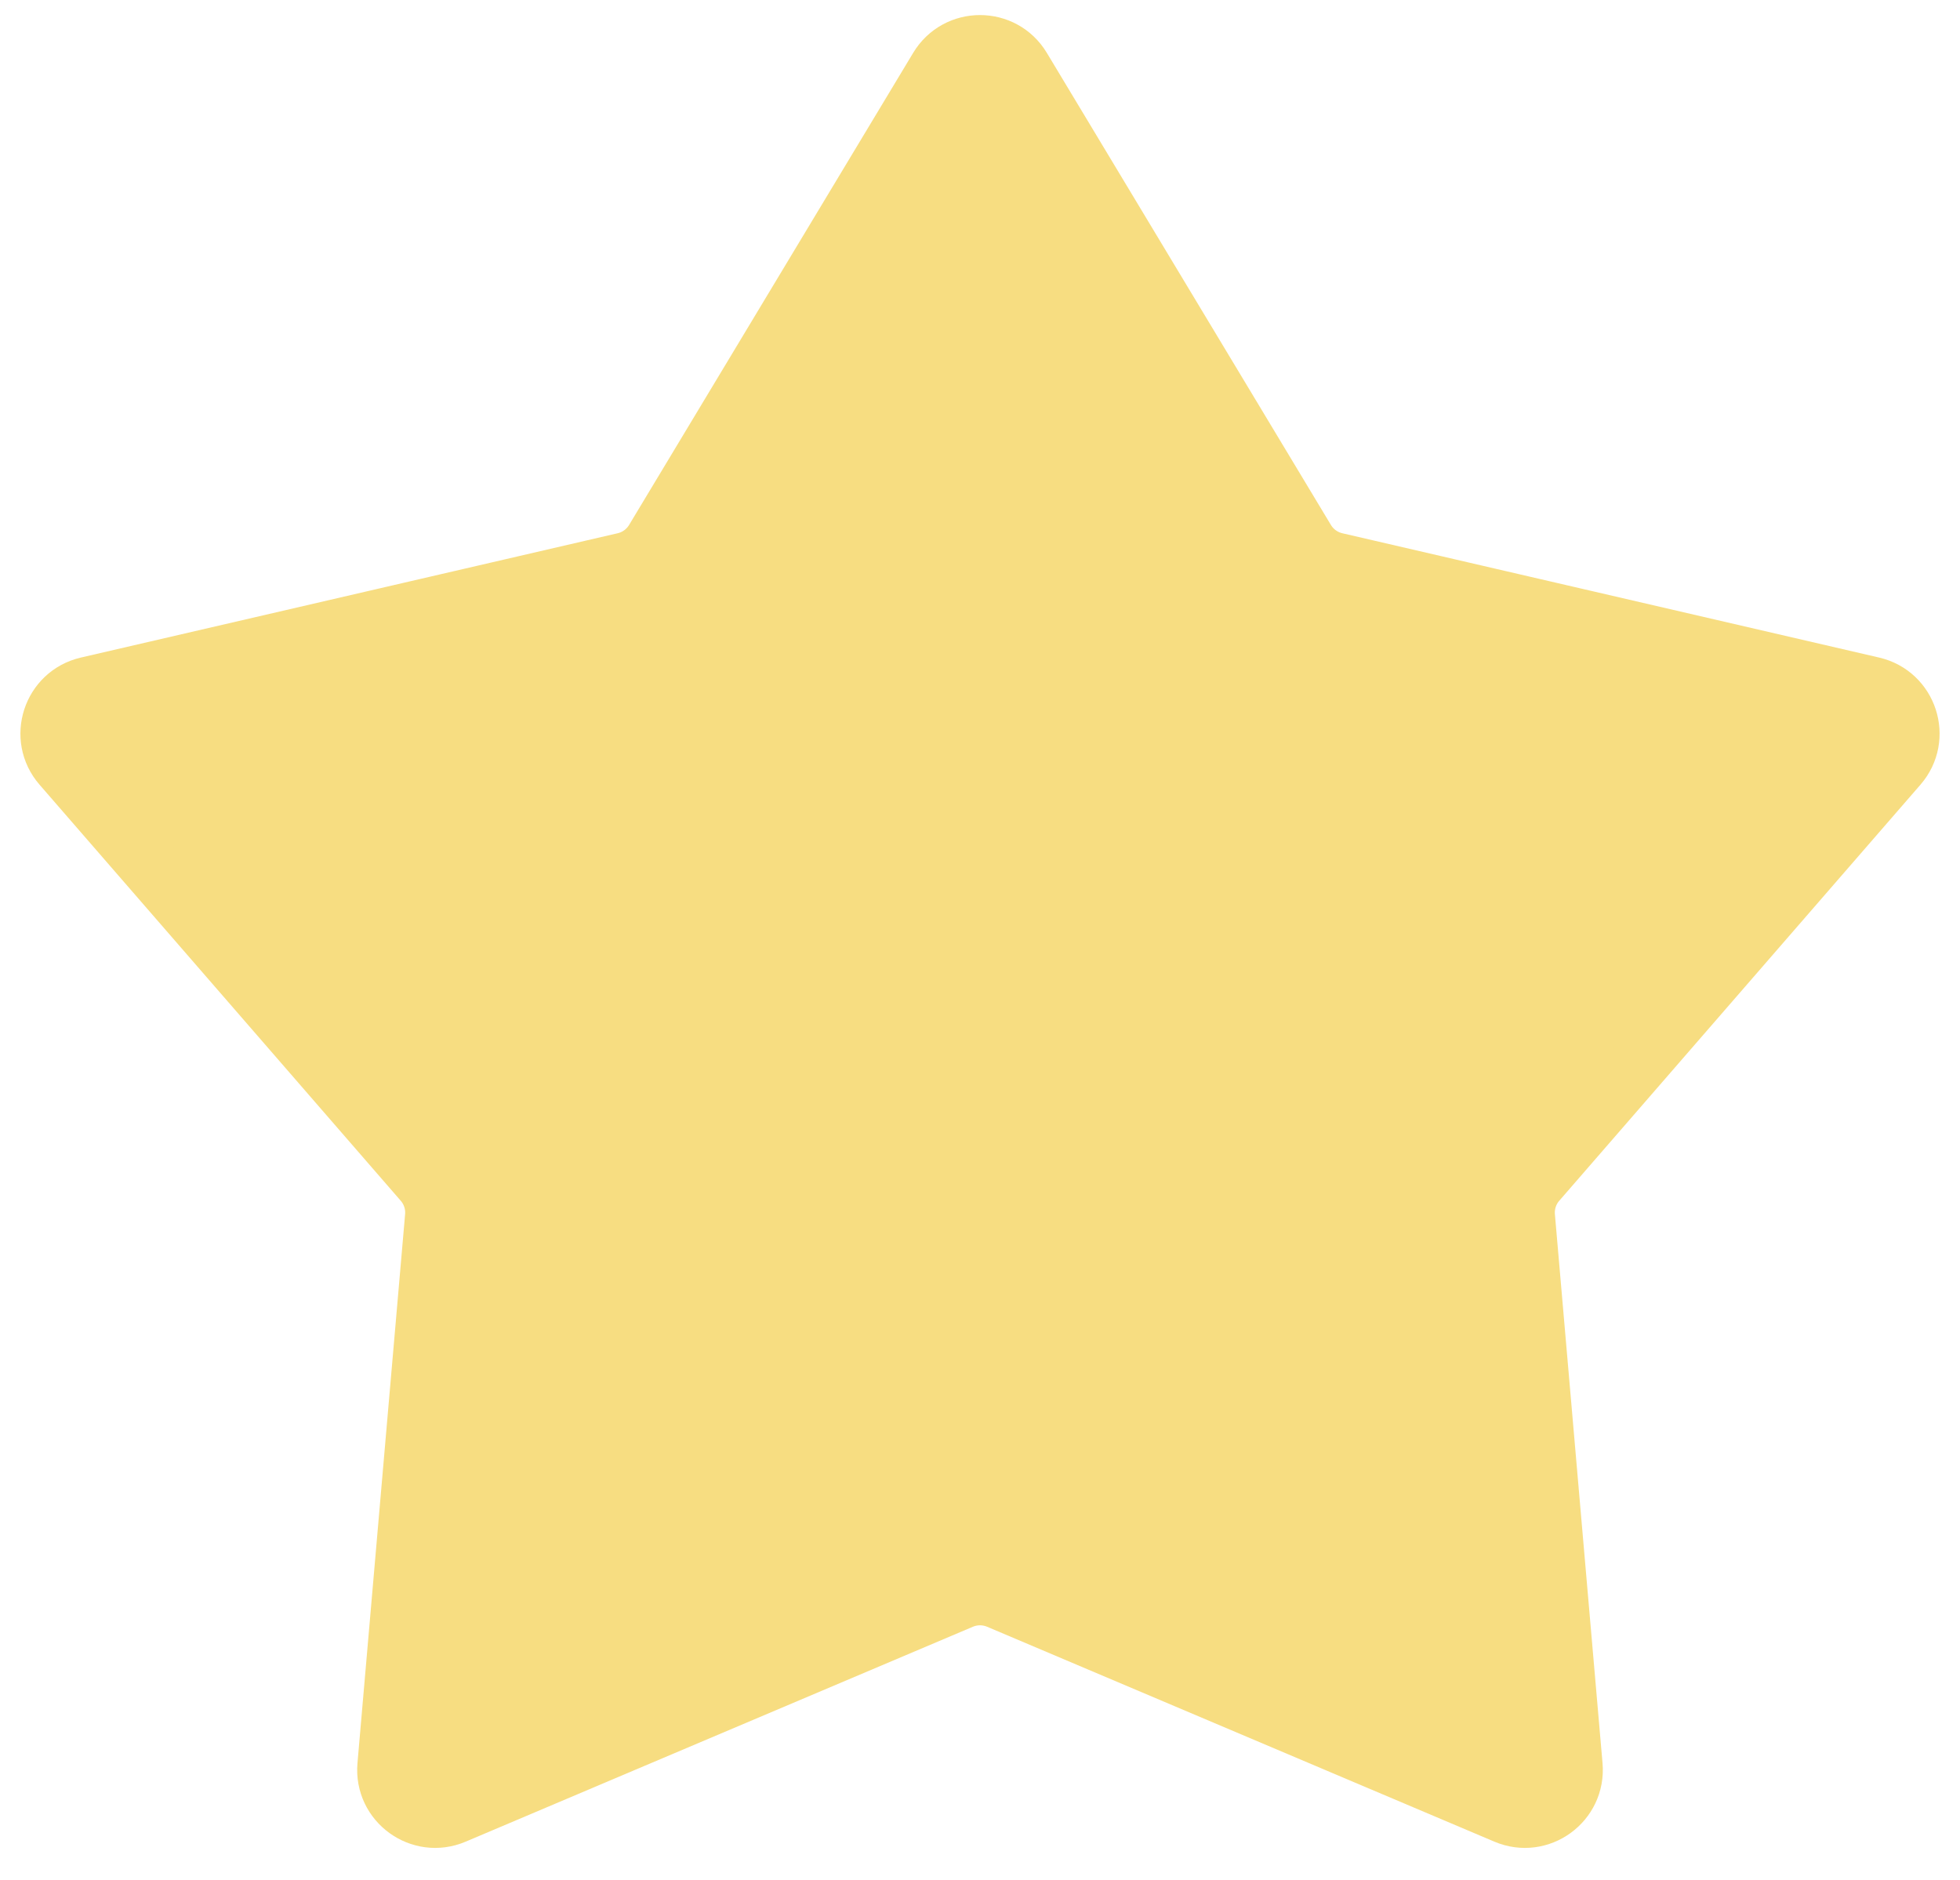 <svg width="49" height="47" viewBox="0 0 49 47" fill="none" xmlns="http://www.w3.org/2000/svg">
<path d="M23.472 1.708C23.938 0.933 25.062 0.933 25.528 1.708L32.631 13.512C32.799 13.79 33.072 13.989 33.389 14.062L46.809 17.17C47.691 17.374 48.038 18.443 47.445 19.126L38.414 29.529C38.201 29.774 38.097 30.096 38.125 30.419L39.316 44.143C39.394 45.044 38.485 45.705 37.653 45.352L24.968 39.978C24.669 39.852 24.331 39.852 24.032 39.978L11.348 45.352C10.515 45.705 9.606 45.044 9.684 44.143L10.875 30.419C10.903 30.096 10.799 29.774 10.586 29.529L1.555 19.126C0.962 18.443 1.309 17.374 2.191 17.17L15.611 14.062C15.928 13.989 16.201 13.79 16.369 13.512L23.472 1.708Z" fill="#F7DD81" stroke="#F7DD81" stroke-width="1.5"/>
</svg>
